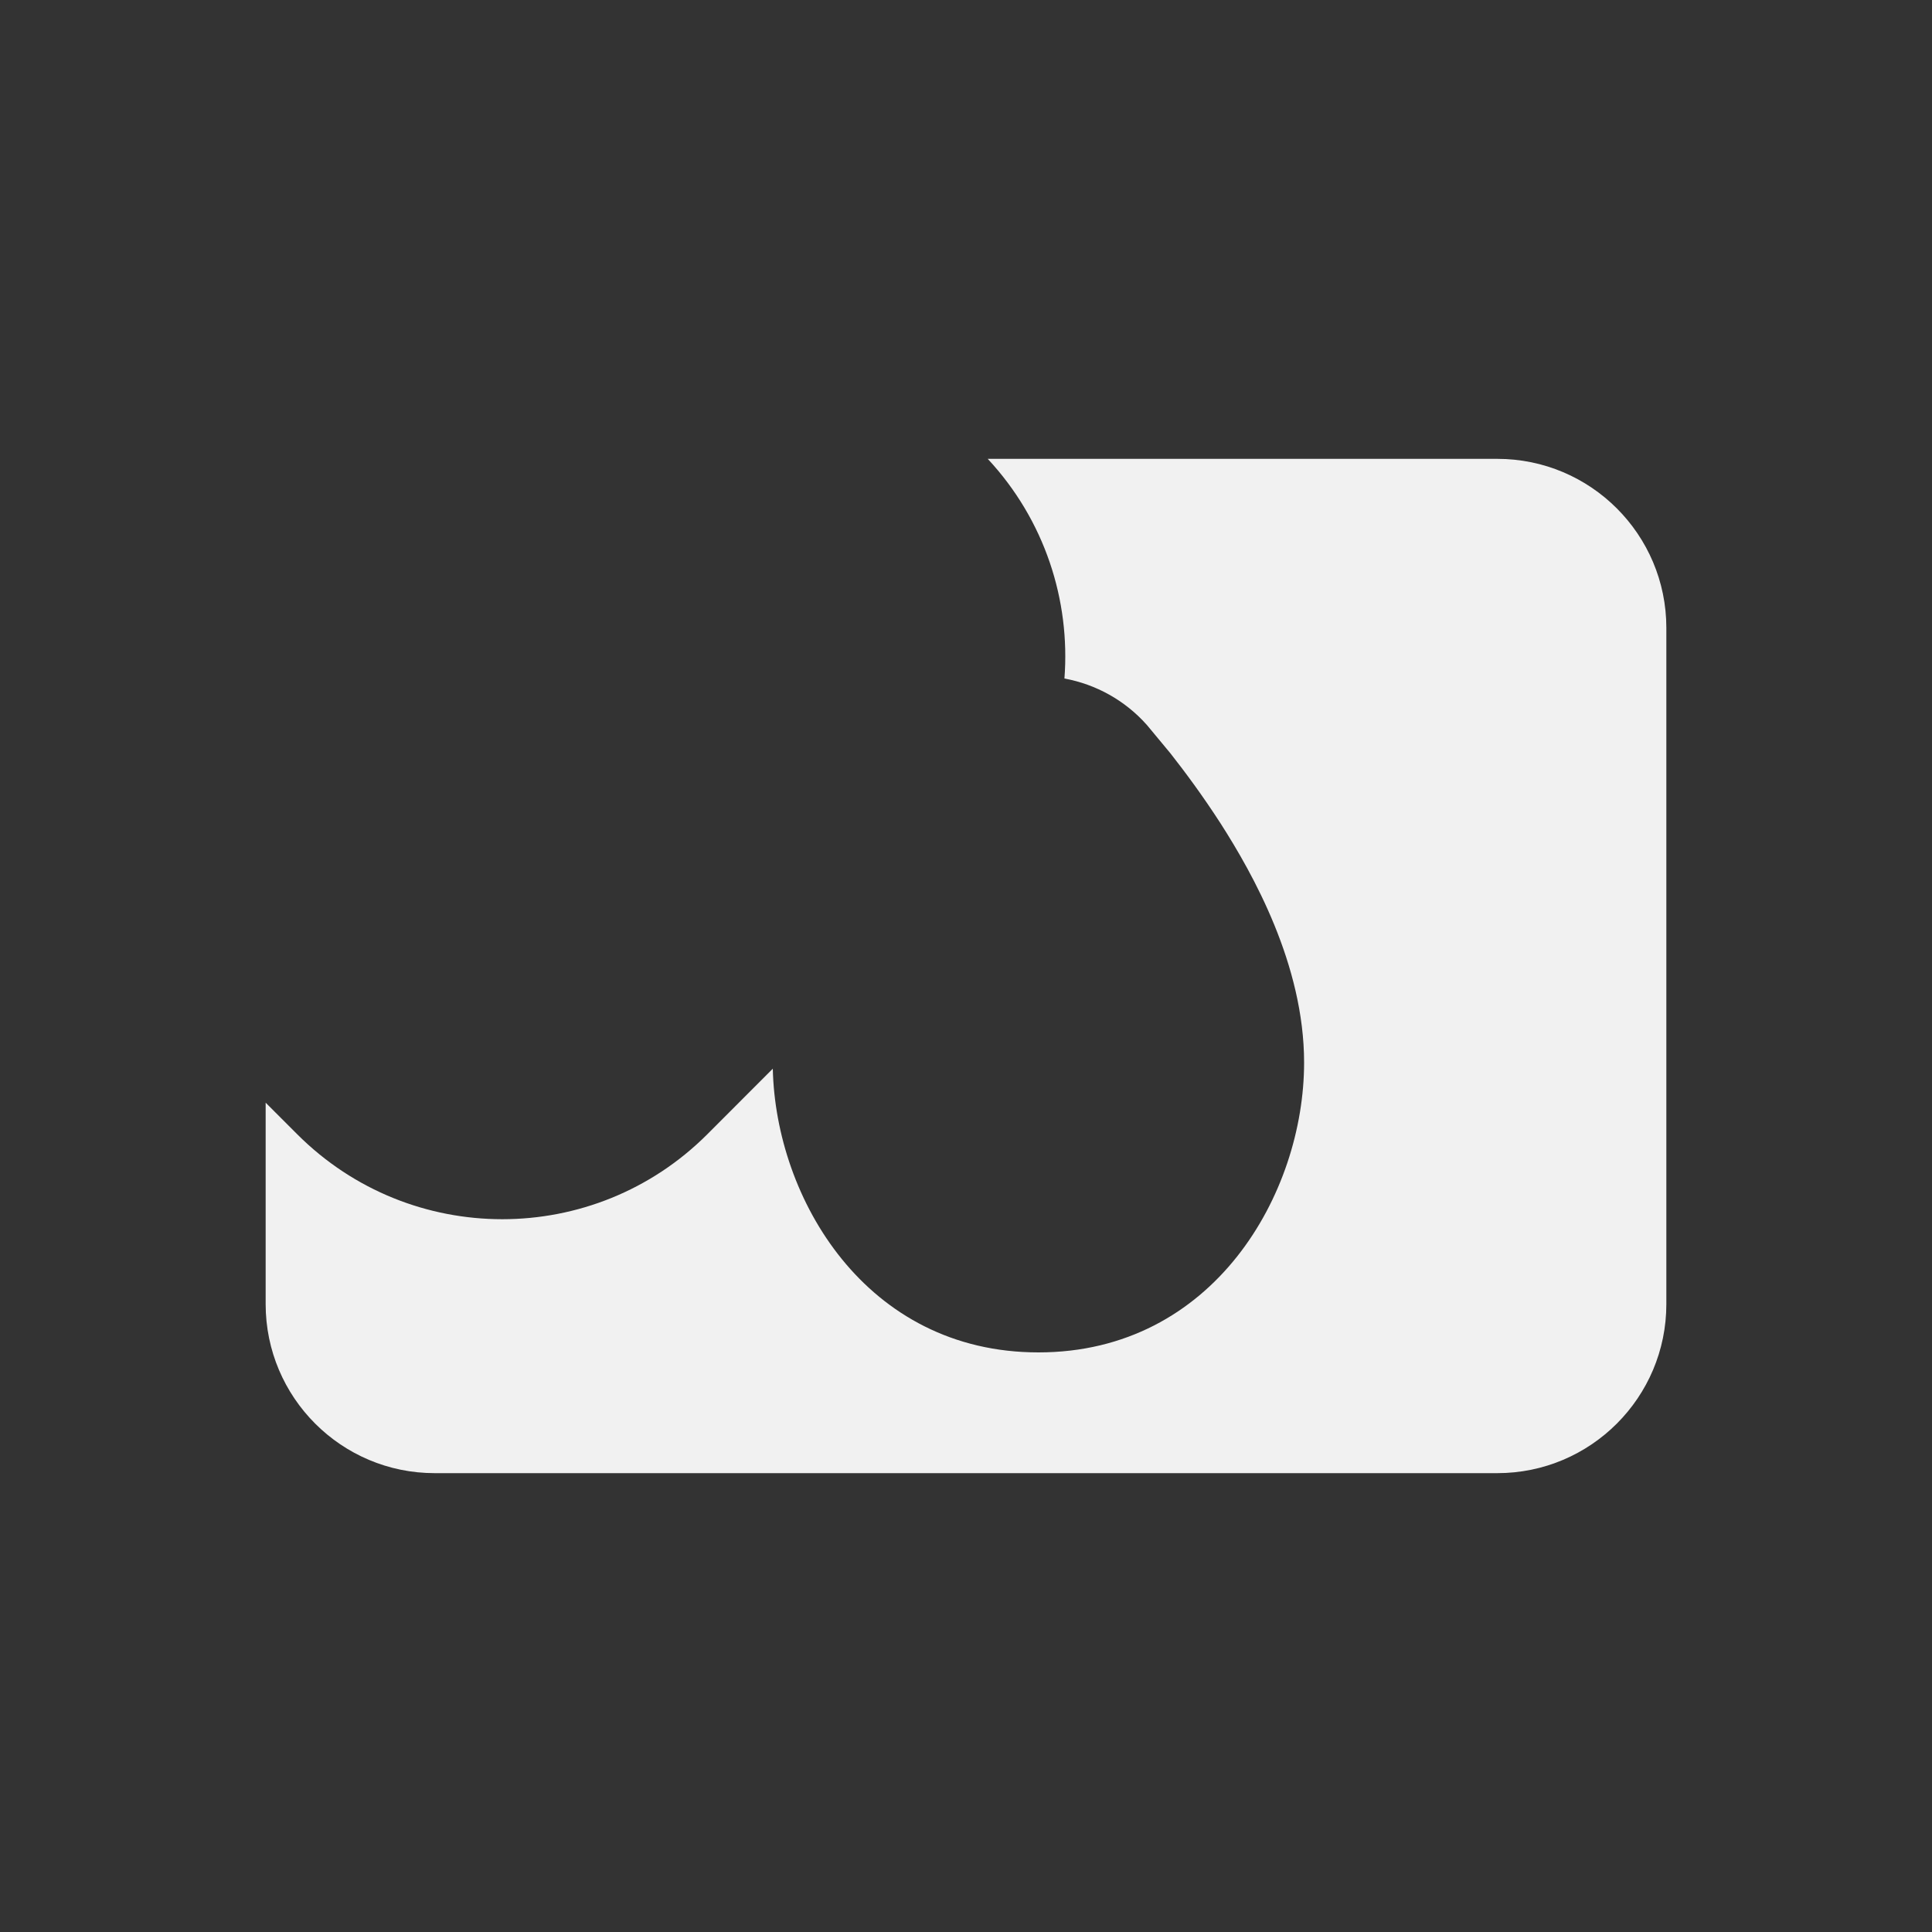 <svg width="20" height="20" viewBox="0 0 20 20" fill="none" xmlns="http://www.w3.org/2000/svg">
<rect x="0" y="0" width="20" height="20" fill="#333333" stroke="none"/>
<path d="M2.75 11.415L3.078 11.743C4.25 12.914 6.149 12.914 7.321 11.743L8 11.063C8.029 12.404 8.961 14 10.75 14C12.566 14 13.5 12.354 13.5 11C13.5 9.986 12.968 9.044 12.638 8.528C12.448 8.233 12.261 7.983 12.122 7.806L12.115 7.797L11.881 7.515L11.869 7.501C11.645 7.25 11.345 7.084 11.019 7.024C11.081 6.215 10.816 5.385 10.225 4.75H15.5C16.466 4.75 17.25 5.534 17.25 6.5V13.5C17.25 14.466 16.466 15.25 15.5 15.25H4.5C3.534 15.25 2.75 14.466 2.75 13.5V11.415Z" fill="#F1F1F1"/>
</svg>
